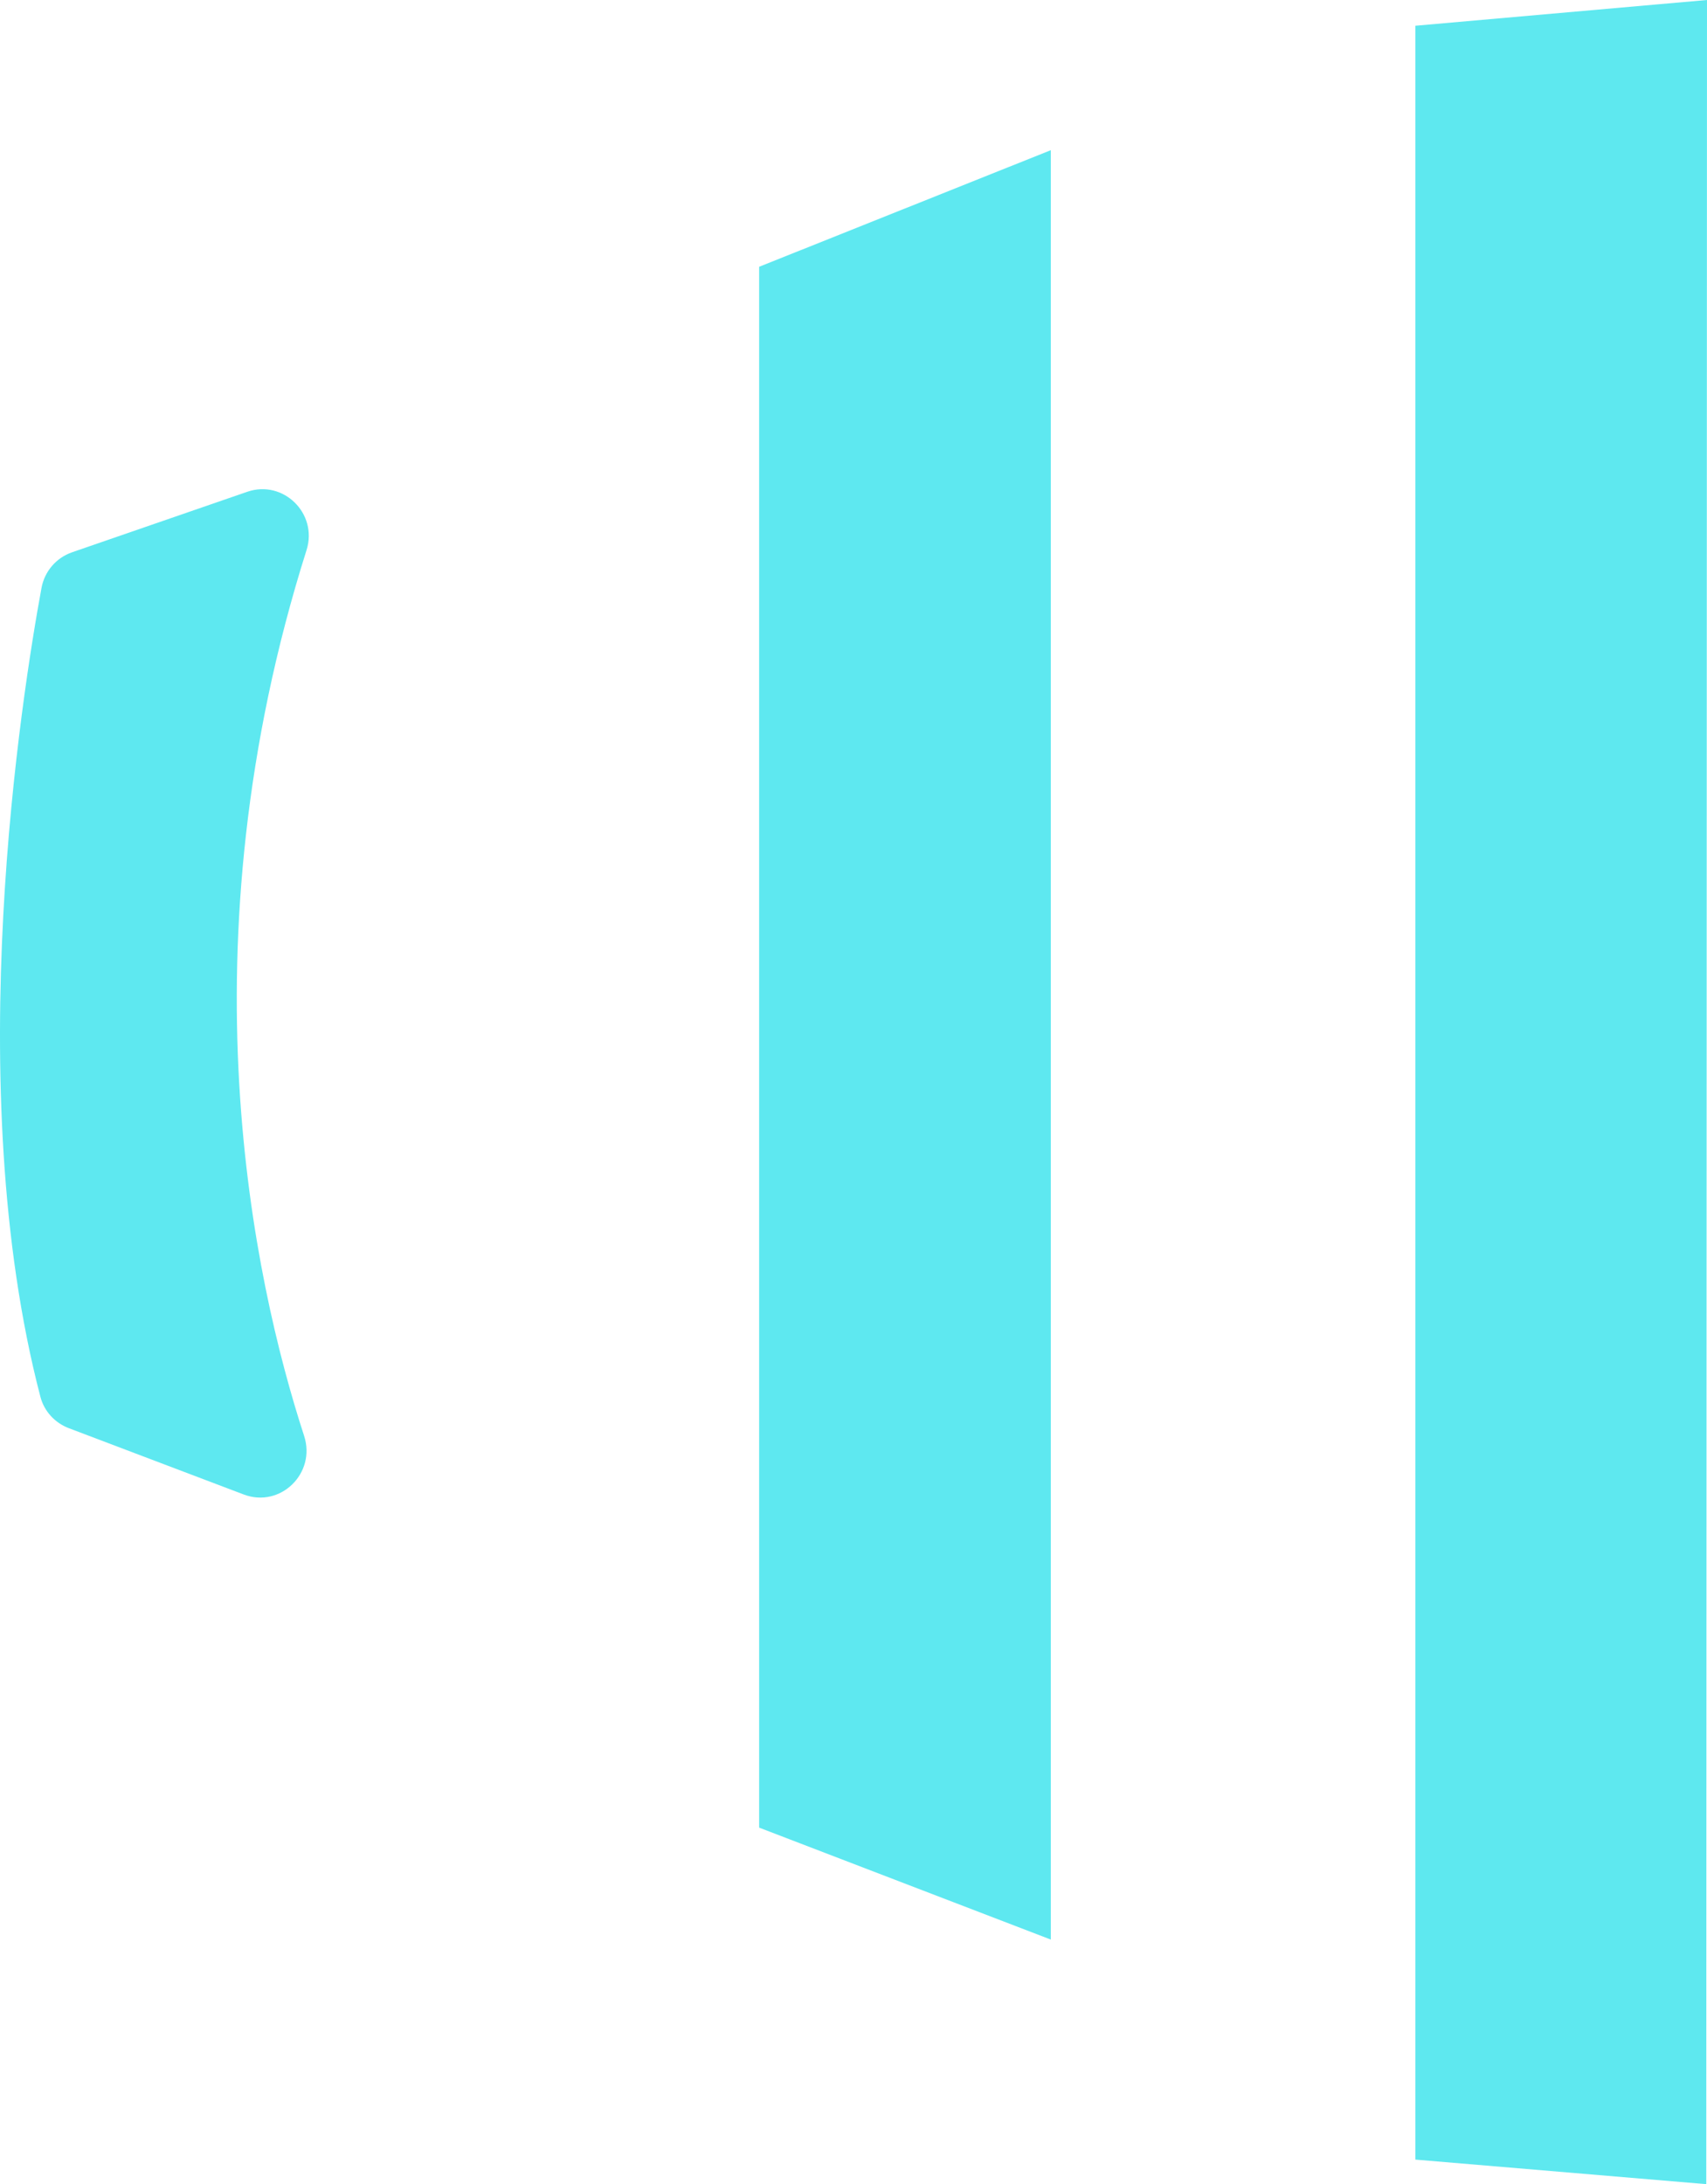 <?xml version="1.0" encoding="UTF-8"?>
<svg width="398px" height="509px" viewBox="0 0 398 509" version="1.1" xmlns="http://www.w3.org/2000/svg" xmlns:xlink="http://www.w3.org/1999/xlink">
    <!-- Generator: Sketch 3.8.1 (29687) - http://www.bohemiancoding.com/sketch -->
    <title>assador_heaven</title>
    <desc>Created with Sketch.</desc>
    <defs></defs>
    <g id="HEAVEN" stroke="none" stroke-width="1" fill="none" fill-rule="evenodd">
        <g id="Custom-Preset" transform="translate(-281, -196)">
            <g id="assador_heaven" transform="translate(281, 196)">
                <polygon id="Page-1" fill="#5EE8EF" points="386.691 0.997 330 5.999 330 503.277 397.827 508.999 397.999 0"></polygon>
                <path d="M71.475,128.189 C74.168,119.676 66.044,111.71 57.65,114.606 L16.808,128.703 C13.119,129.978 10.395,133.133 9.679,136.999 C5.157,161.499 -9.491,253.182 9.426,325.533 C10.307,328.899 12.812,331.599 16.048,332.826 L56.83,348.279 C65.355,351.509 73.746,343.345 70.908,334.625 C59.068,298.242 42.195,220.668 71.475,128.189 Z" id="Fill-1" fill="#5EE8F0"></path>
                <polygon id="Fill-5" fill="#5EE8F0" points="245 452 177 425.913 177 62.17 245 35"></polygon>
            </g>
        </g>
    </g>
</svg>